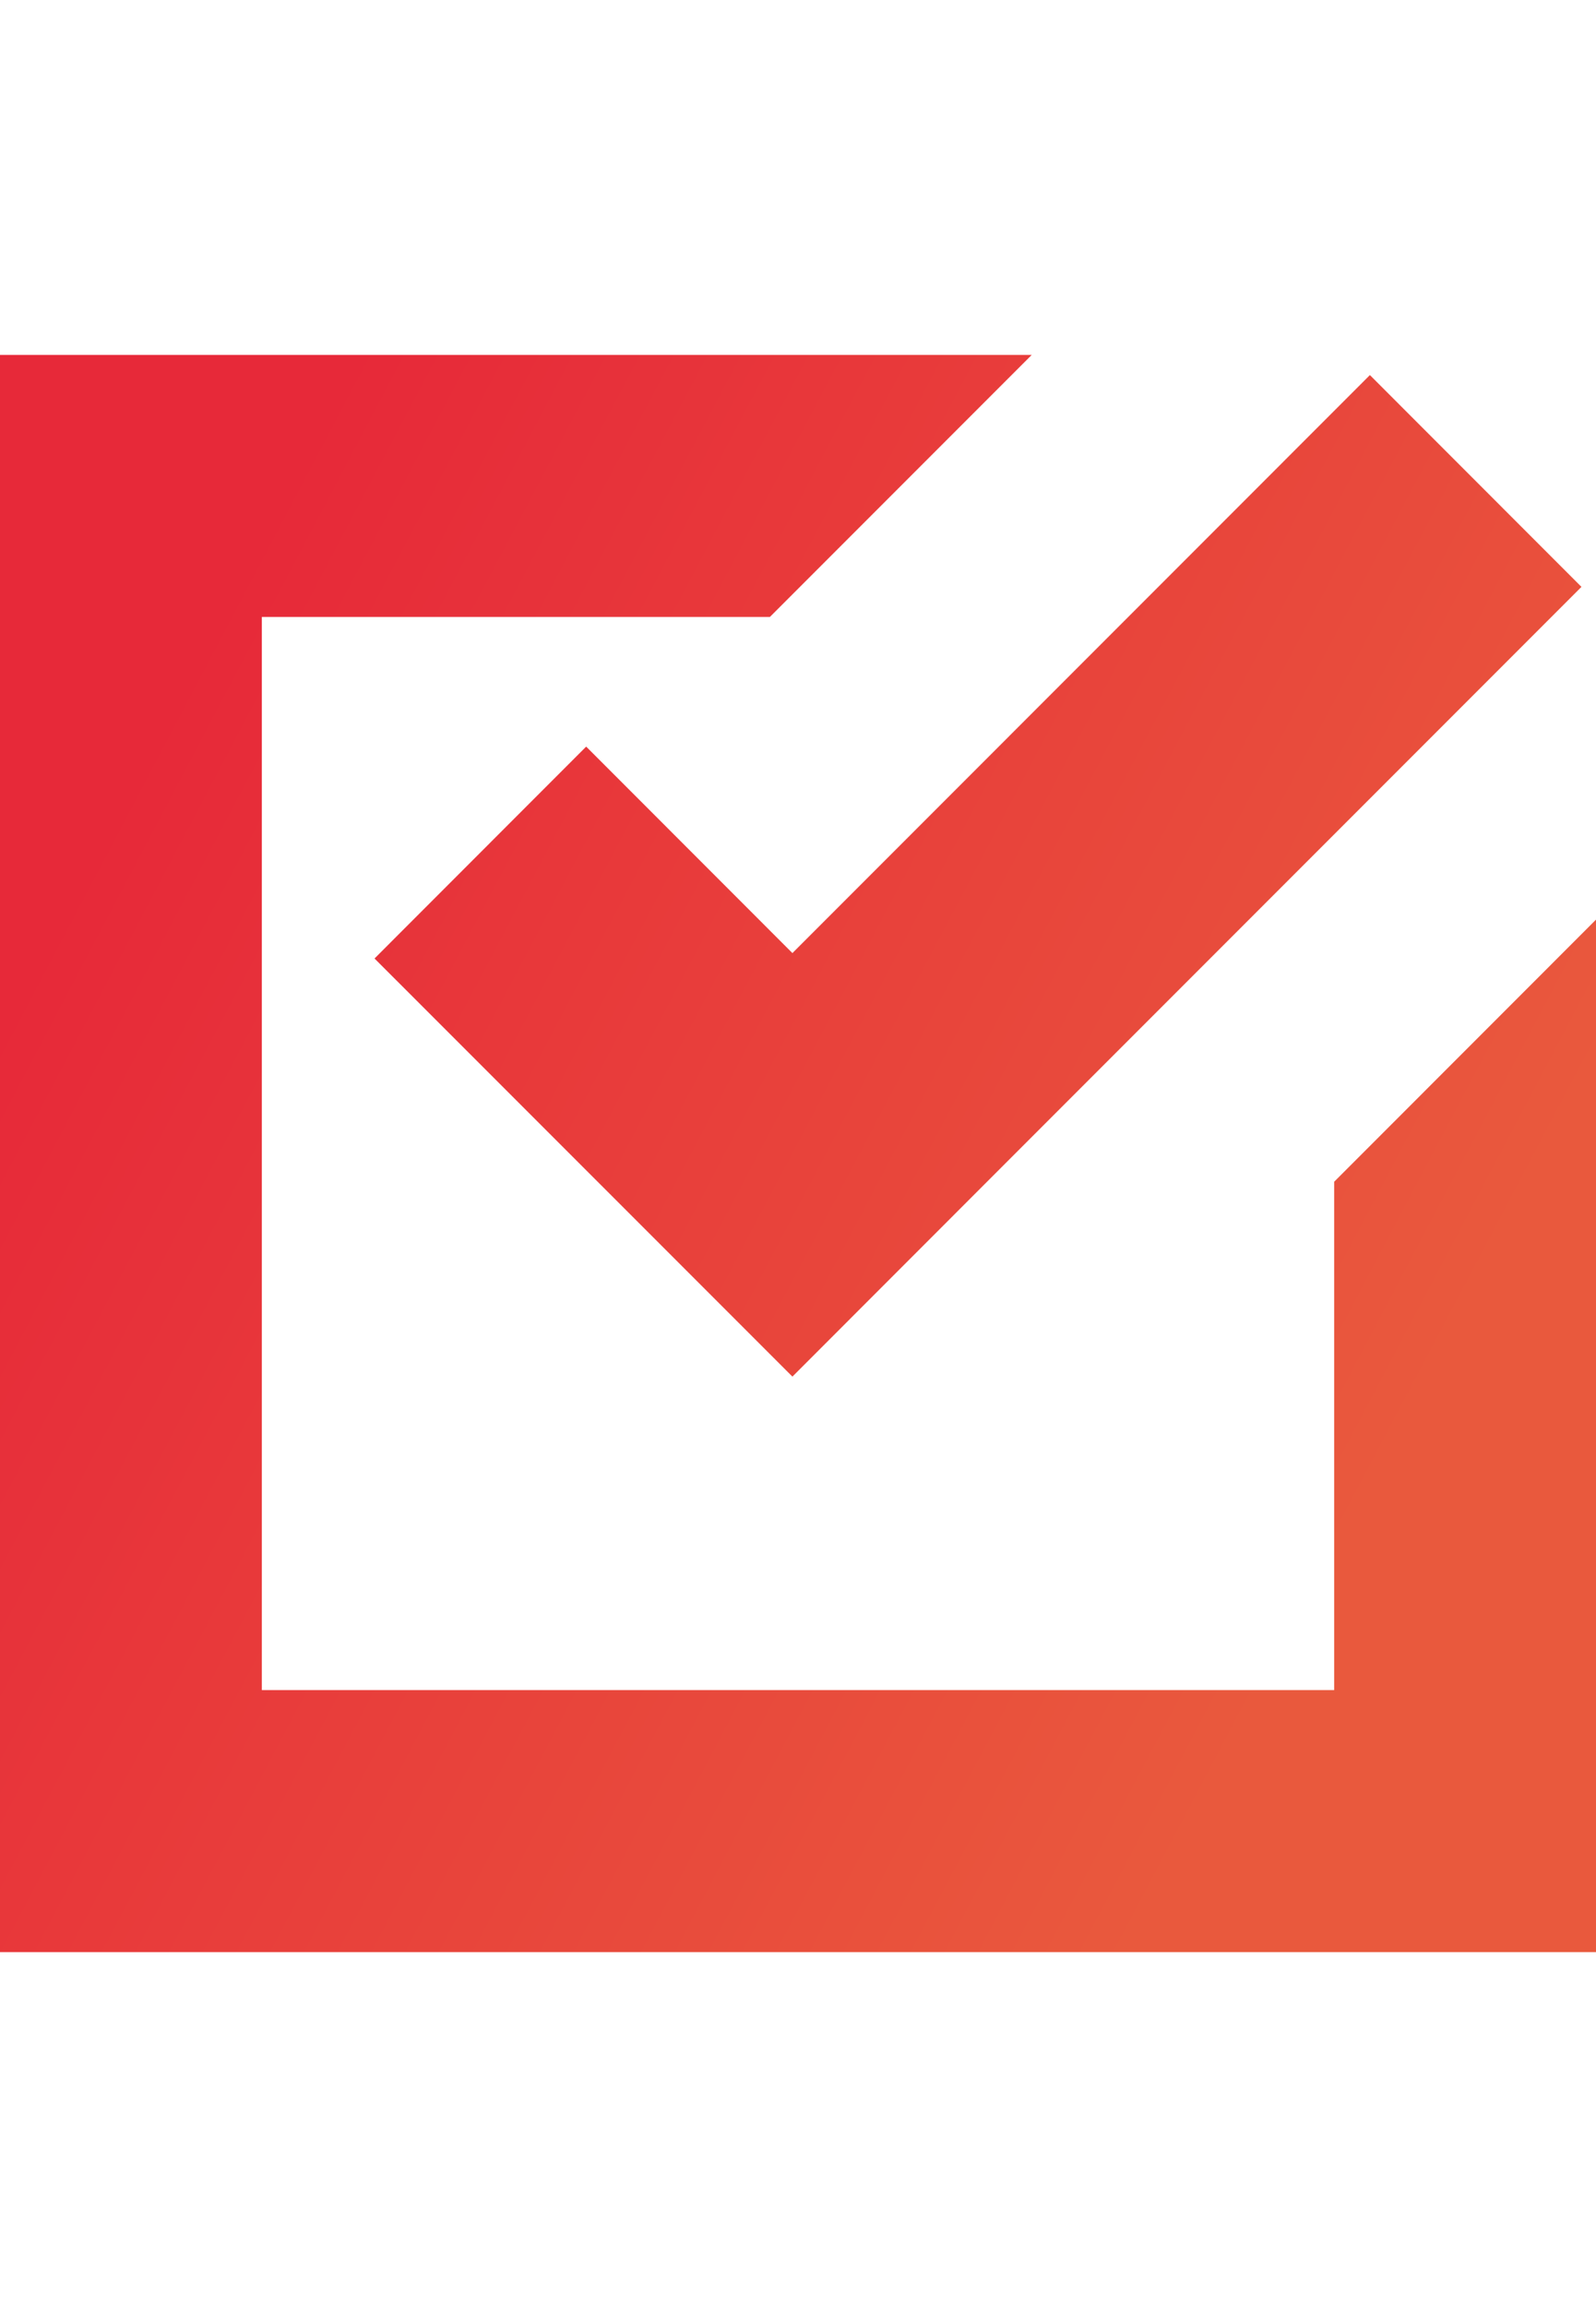 <svg width="18" height="26" viewBox="0 0 18 26" fill="none" xmlns="http://www.w3.org/2000/svg">
<g clip-path="url(#clip0_226_1393)">
<path d="M0 4V22H18V10.364L15.047 13.318V19.047H2.953V6.953H8.683L11.636 4H0ZM15.45 4.227L8.937 10.741L6.611 8.414L4.224 10.802L8.937 15.514L11.323 13.127L17.836 6.614L15.45 4.227L15.45 4.227Z" fill="url(#paint0_linear_226_1393)"/>
</g>
<defs>
<linearGradient id="paint0_linear_226_1393" x1="3.984" y1="4" x2="18.265" y2="11.533" gradientUnits="userSpaceOnUse">
<stop stop-color="#E72939"/>
<stop offset="1" stop-color="#E9593D"/>
</linearGradient>
<clipPath id="clip0_226_1393">
<rect width="18" height="18" fill="white" transform="translate(0 4)"/>
</clipPath>
</defs>
</svg>
